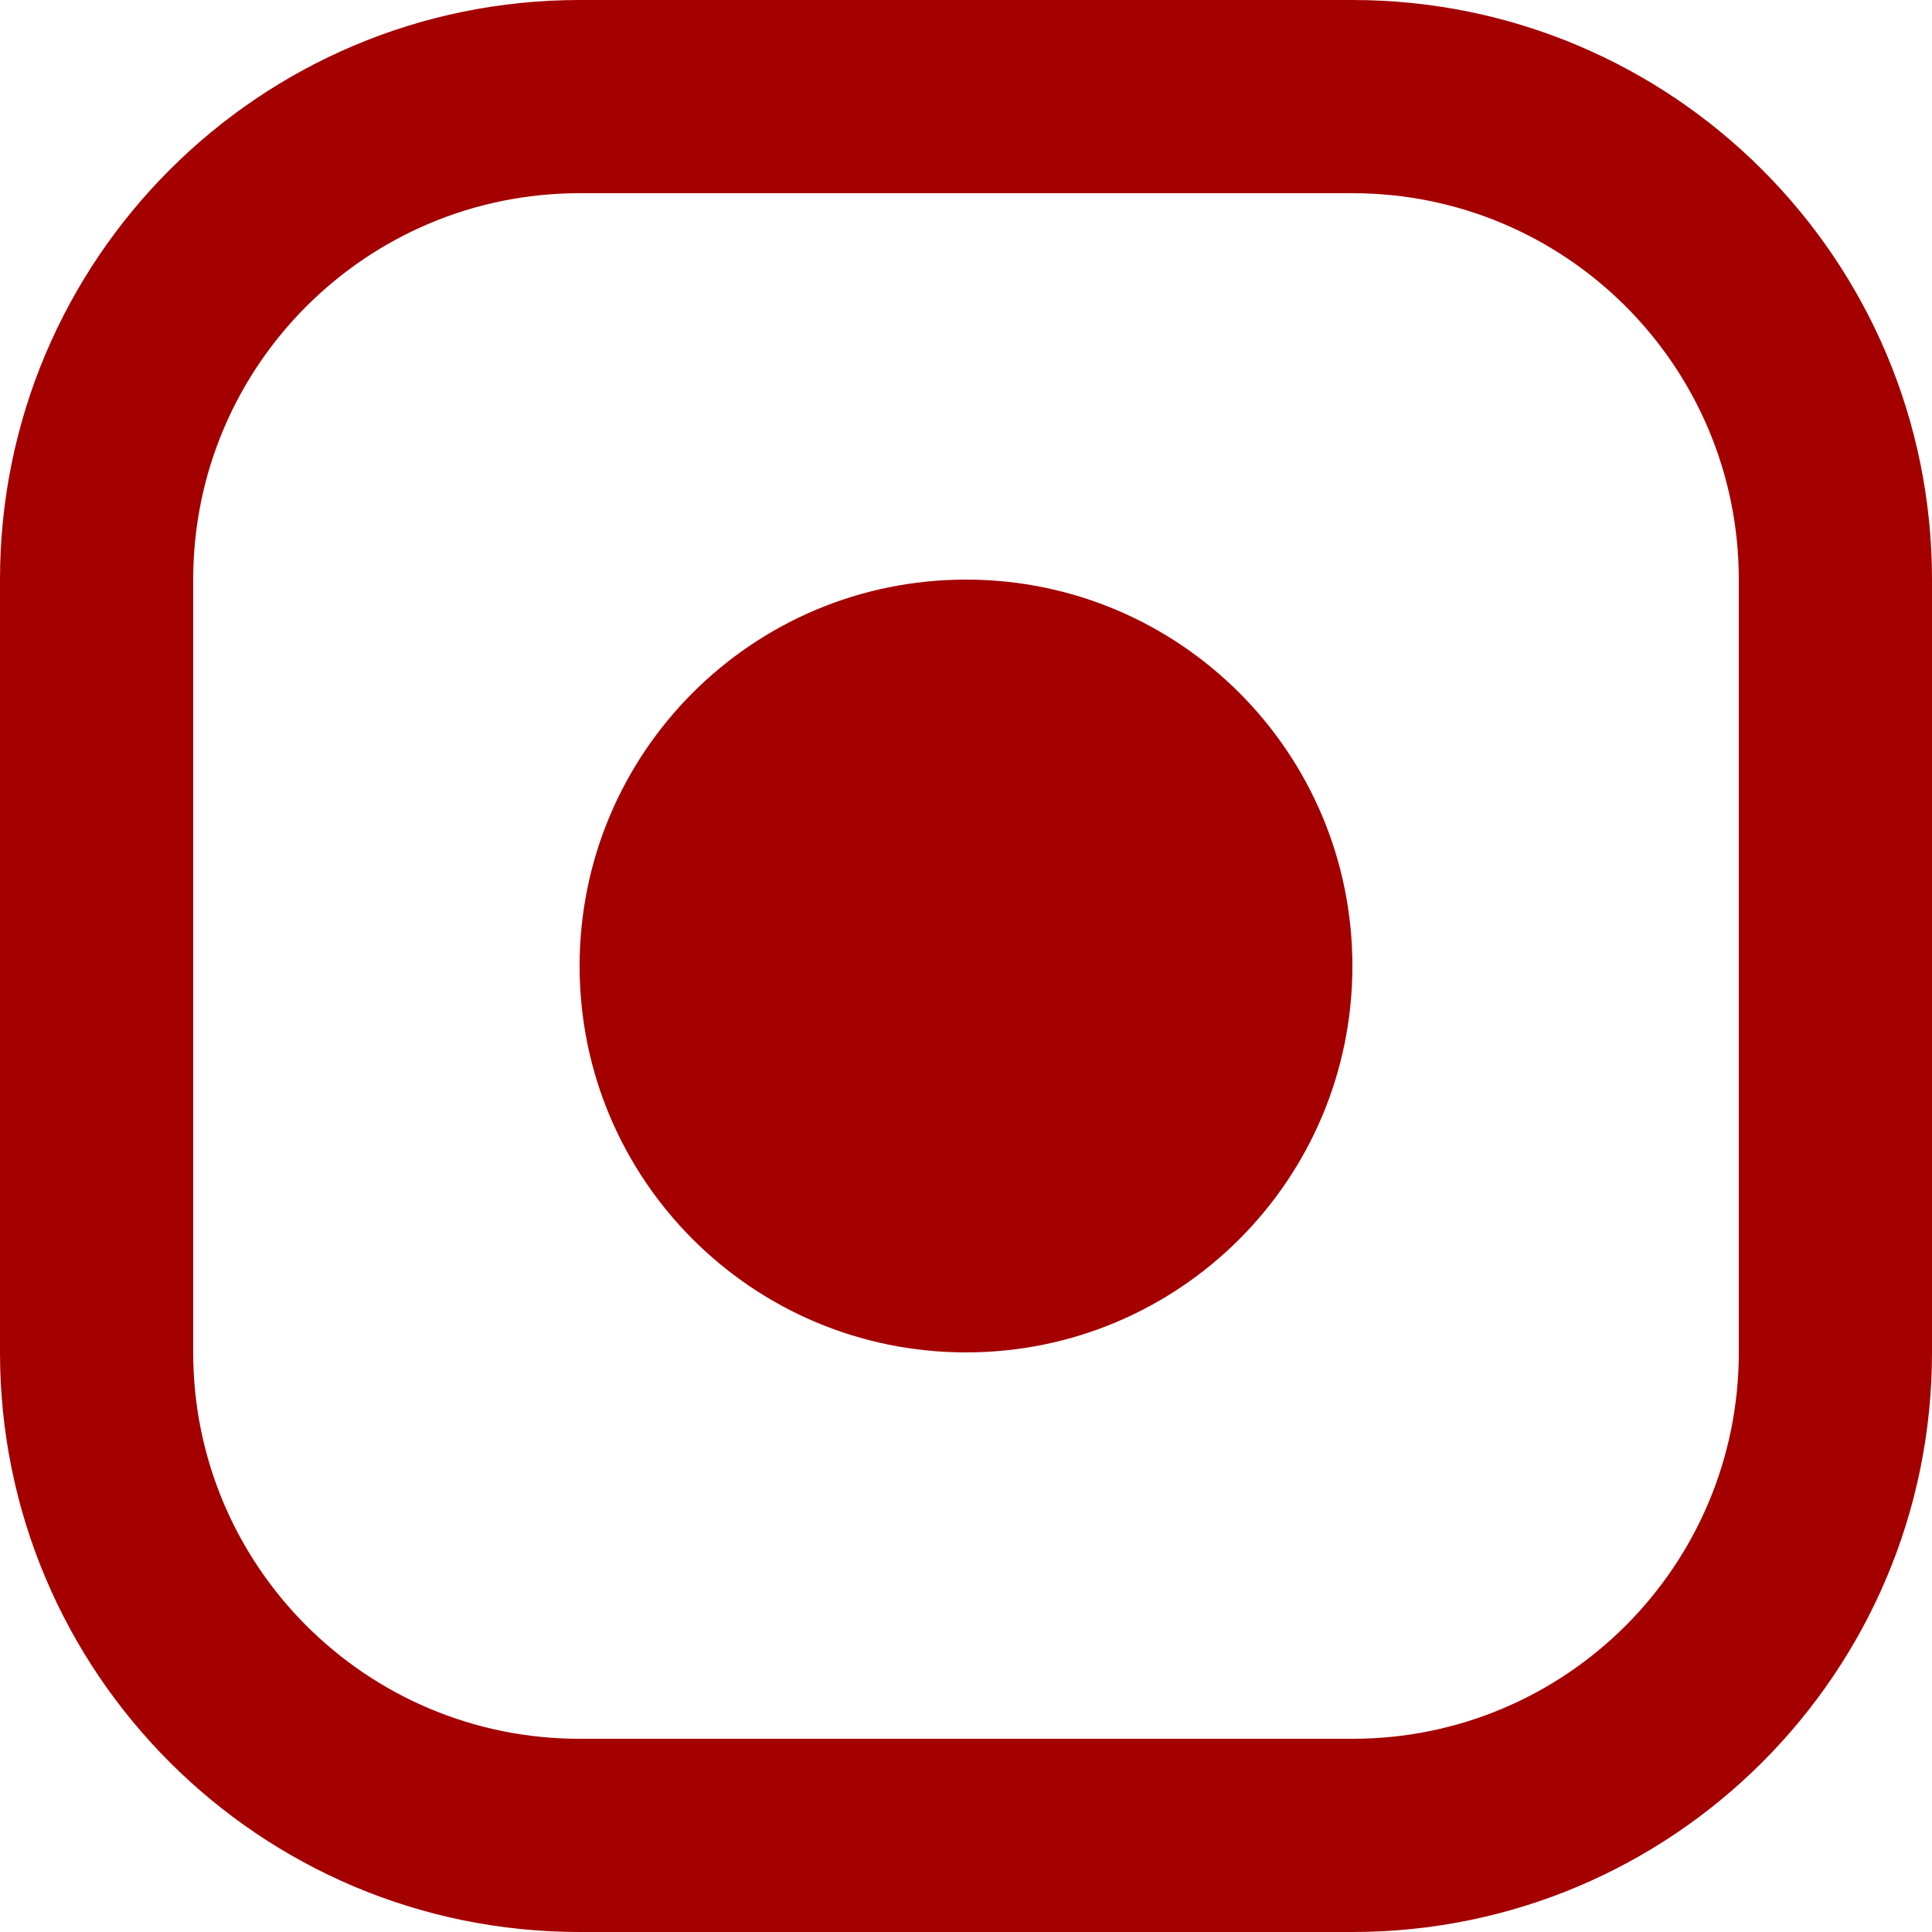 <svg width="10" height="10" viewBox="0 0 10 10" fill="none" xmlns="http://www.w3.org/2000/svg">
<path fill-rule="evenodd" clip-rule="evenodd" d="M3 0C1.343 0 0 1.343 0 3V7C0 8.657 1.343 10 3 10H7C8.657 10 10 8.657 10 7V3C10 1.343 8.657 0 7 0H3ZM3 1C1.895 1 1 1.895 1 3V7C1 8.105 1.895 9 3 9H7C8.105 9 9 8.105 9 7V3C9 1.895 8.105 1 7 1H3Z" fill="#A40000"/>
<path d="M7 5C7 6.105 6.105 7 5 7C3.895 7 3 6.105 3 5C3 3.895 3.895 3 5 3C6.105 3 7 3.895 7 5Z" fill="#A40000"/>
</svg>
